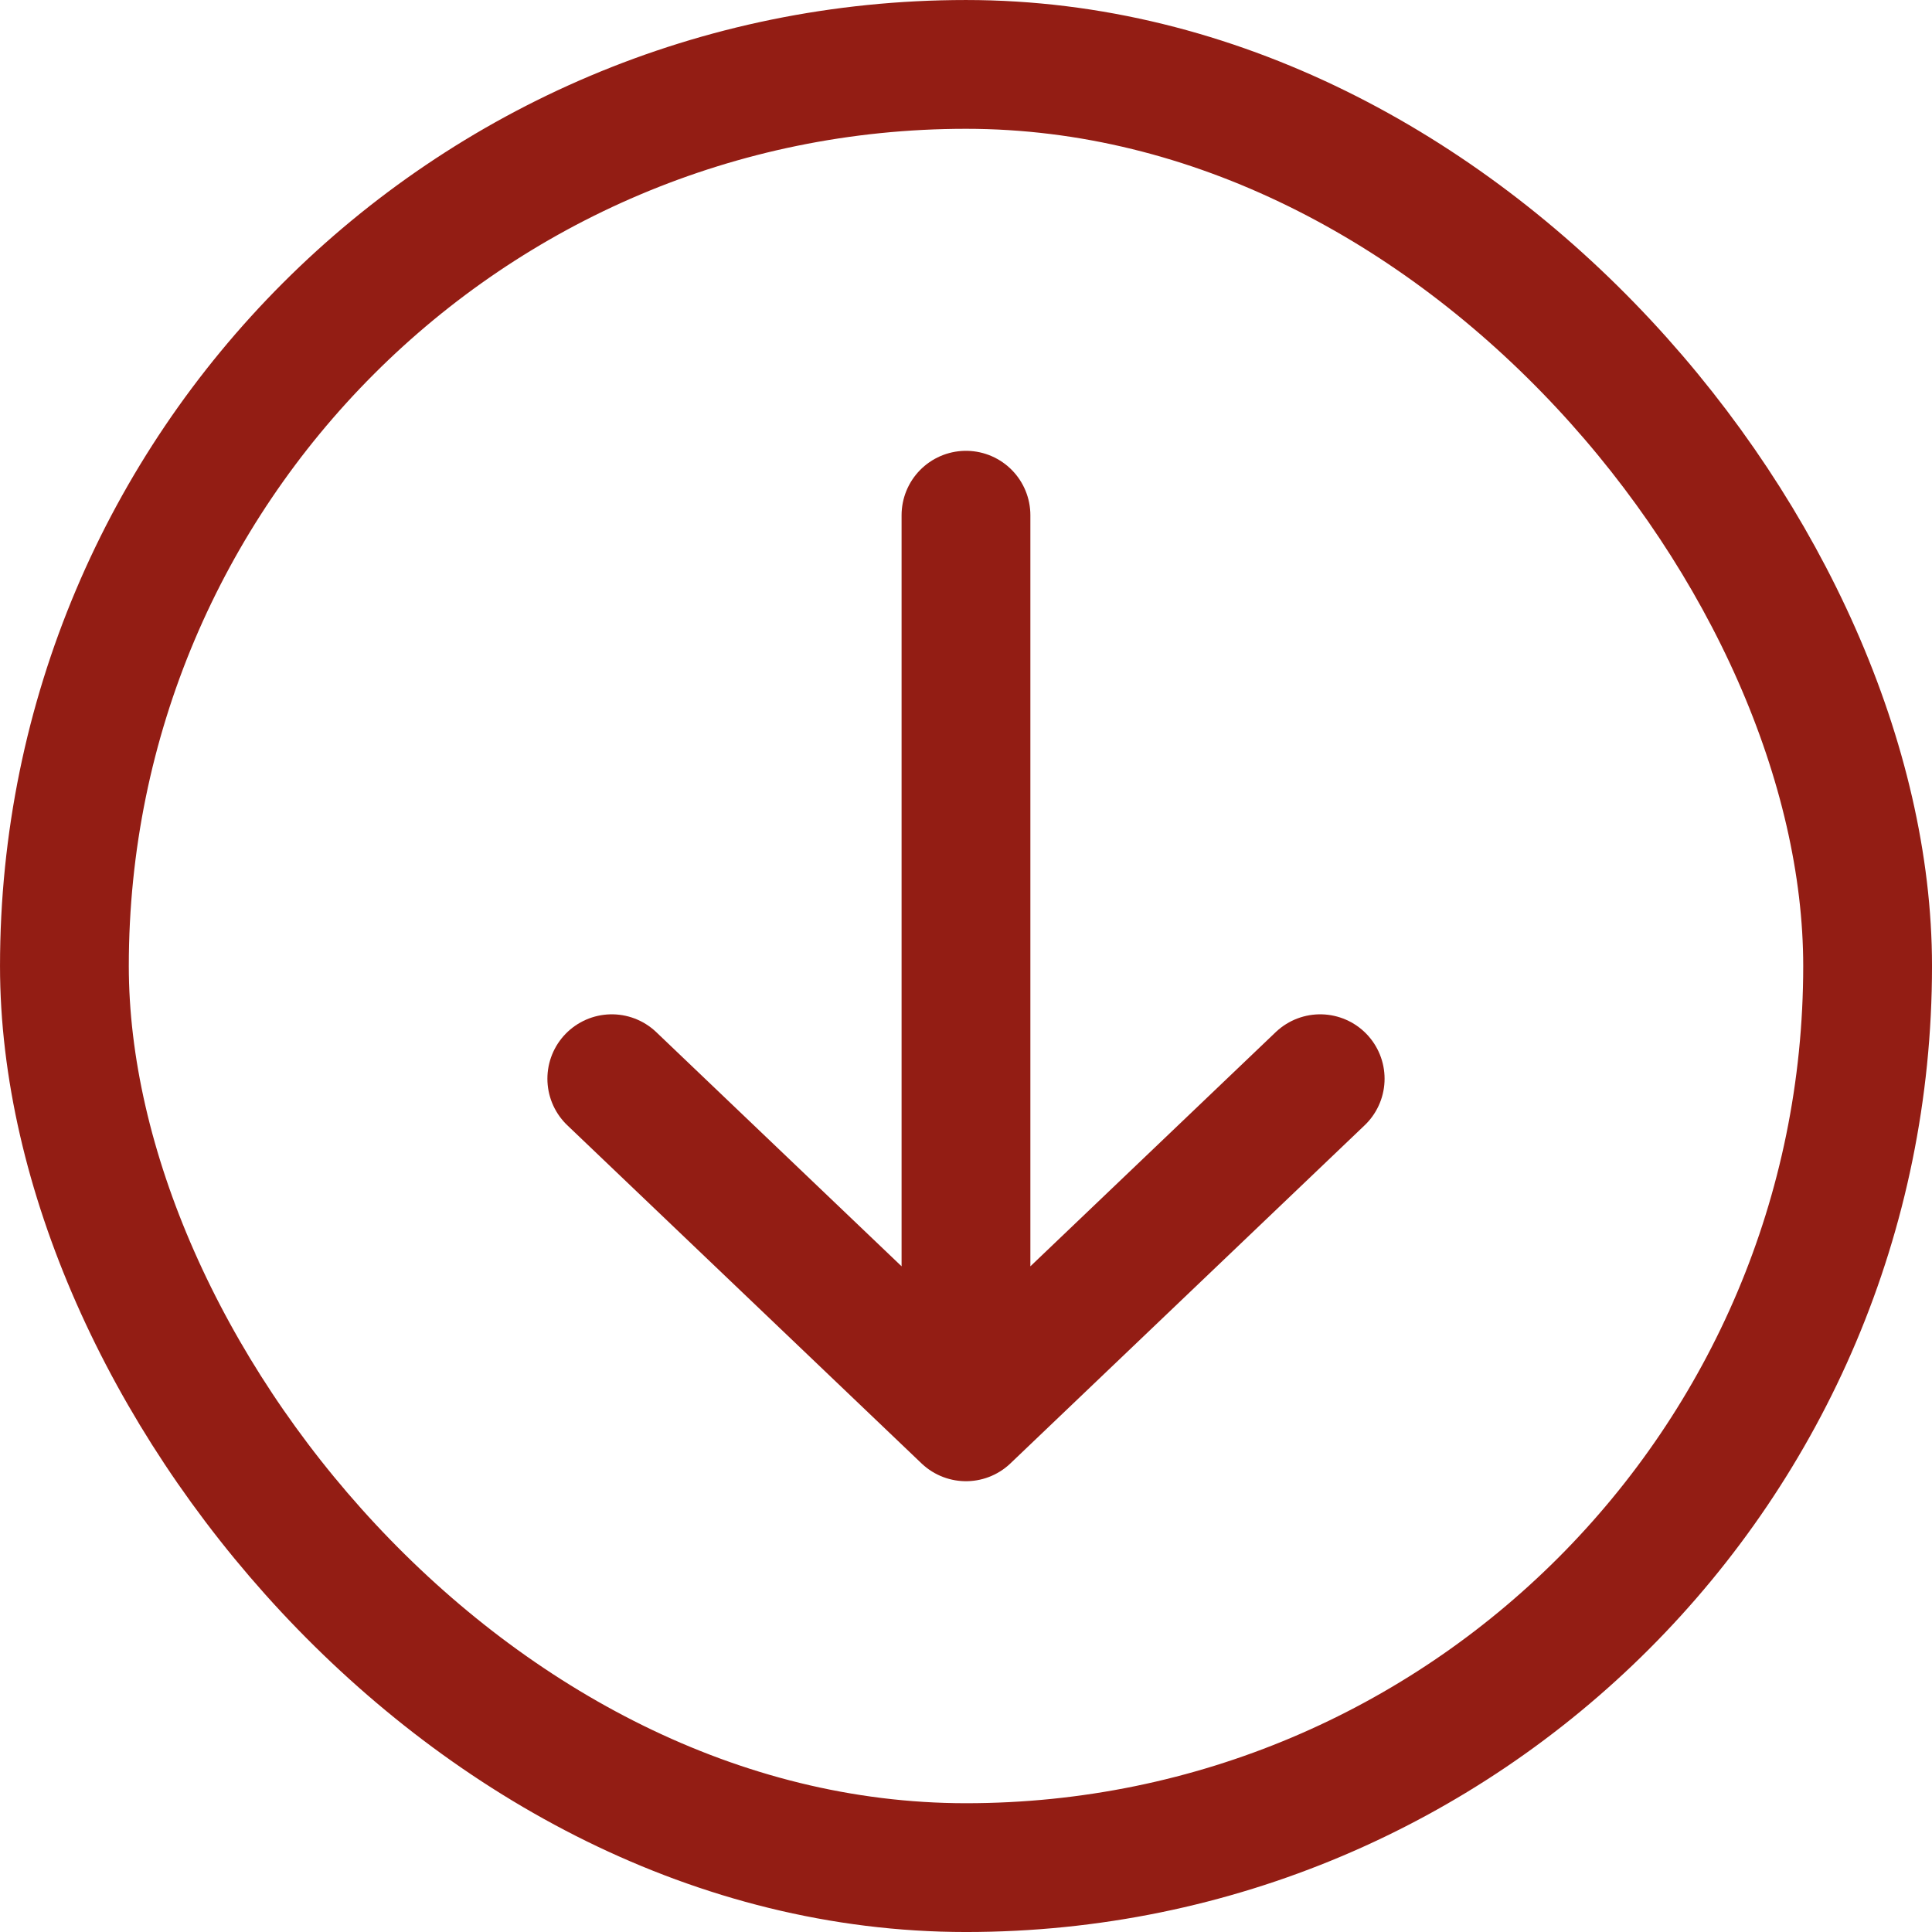 <svg width="80" height="80" viewBox="0 0 80 80" fill="none" xmlns="http://www.w3.org/2000/svg">
<rect x="2.667" y="2.667" width="74.667" height="74.667" rx="37.333" stroke="#931D14" stroke-width="5.333"/>
<path d="M39.999 21.334L39.999 58.667M39.999 58.667L54.666 44.667M39.999 58.667L25.333 44.667" stroke="#931D14" stroke-width="5.333" stroke-linecap="round" stroke-linejoin="round"/>
</svg>
